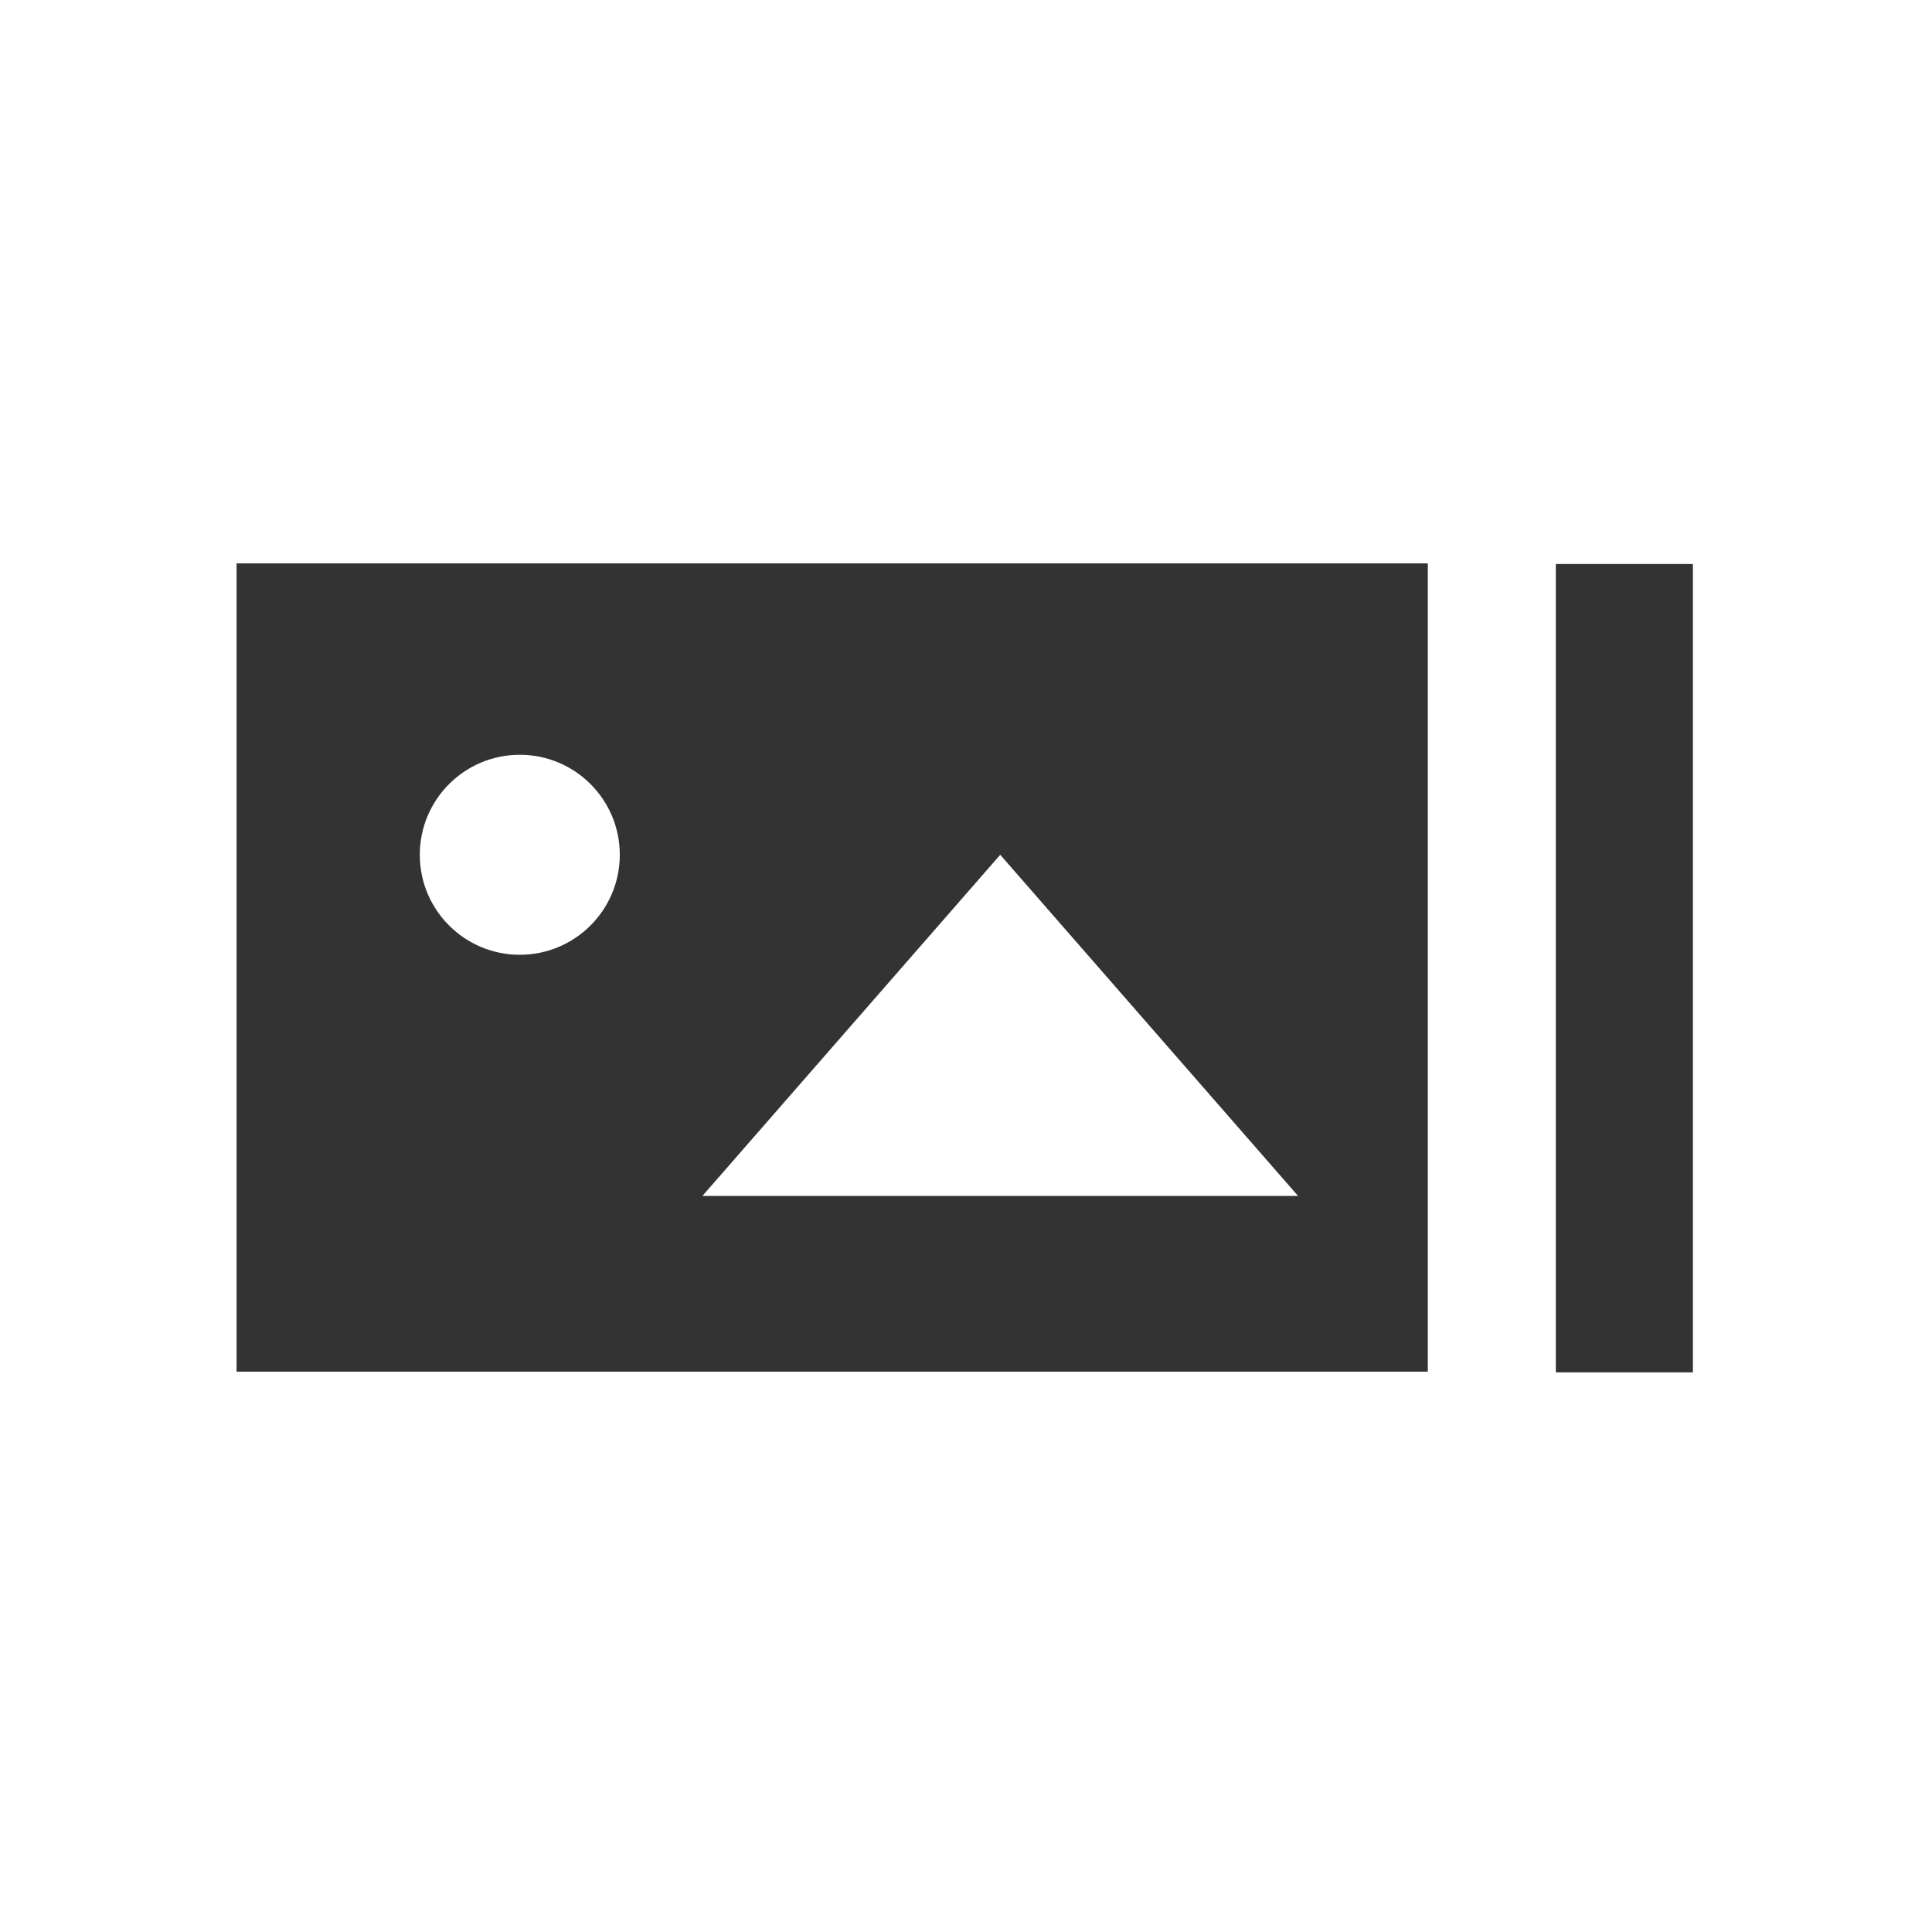 <?xml version="1.0" standalone="no"?>
<!DOCTYPE svg PUBLIC "-//W3C//DTD SVG 1.1//EN" "http://www.w3.org/Graphics/SVG/1.1/DTD/svg11.dtd"><svg class="icon"
  width="200px" height="200.00px" viewBox="0 0 1024 1024" version="1.1" xmlns="http://www.w3.org/2000/svg">
  <path fill="#333333"
    d="M125.39 298.59h631.38v428.43H125.39V298.59z m404.75 154.46L372.3 633.86h315.69L530.14 453.05z m294.48-154.12h72.65v428.43h-72.65V298.93zM275.5 400.05c-29.27 0-53 23.73-53 53s23.73 53 53 53 53-23.73 53-53-23.73-53-53-53z" />
  </svg>
